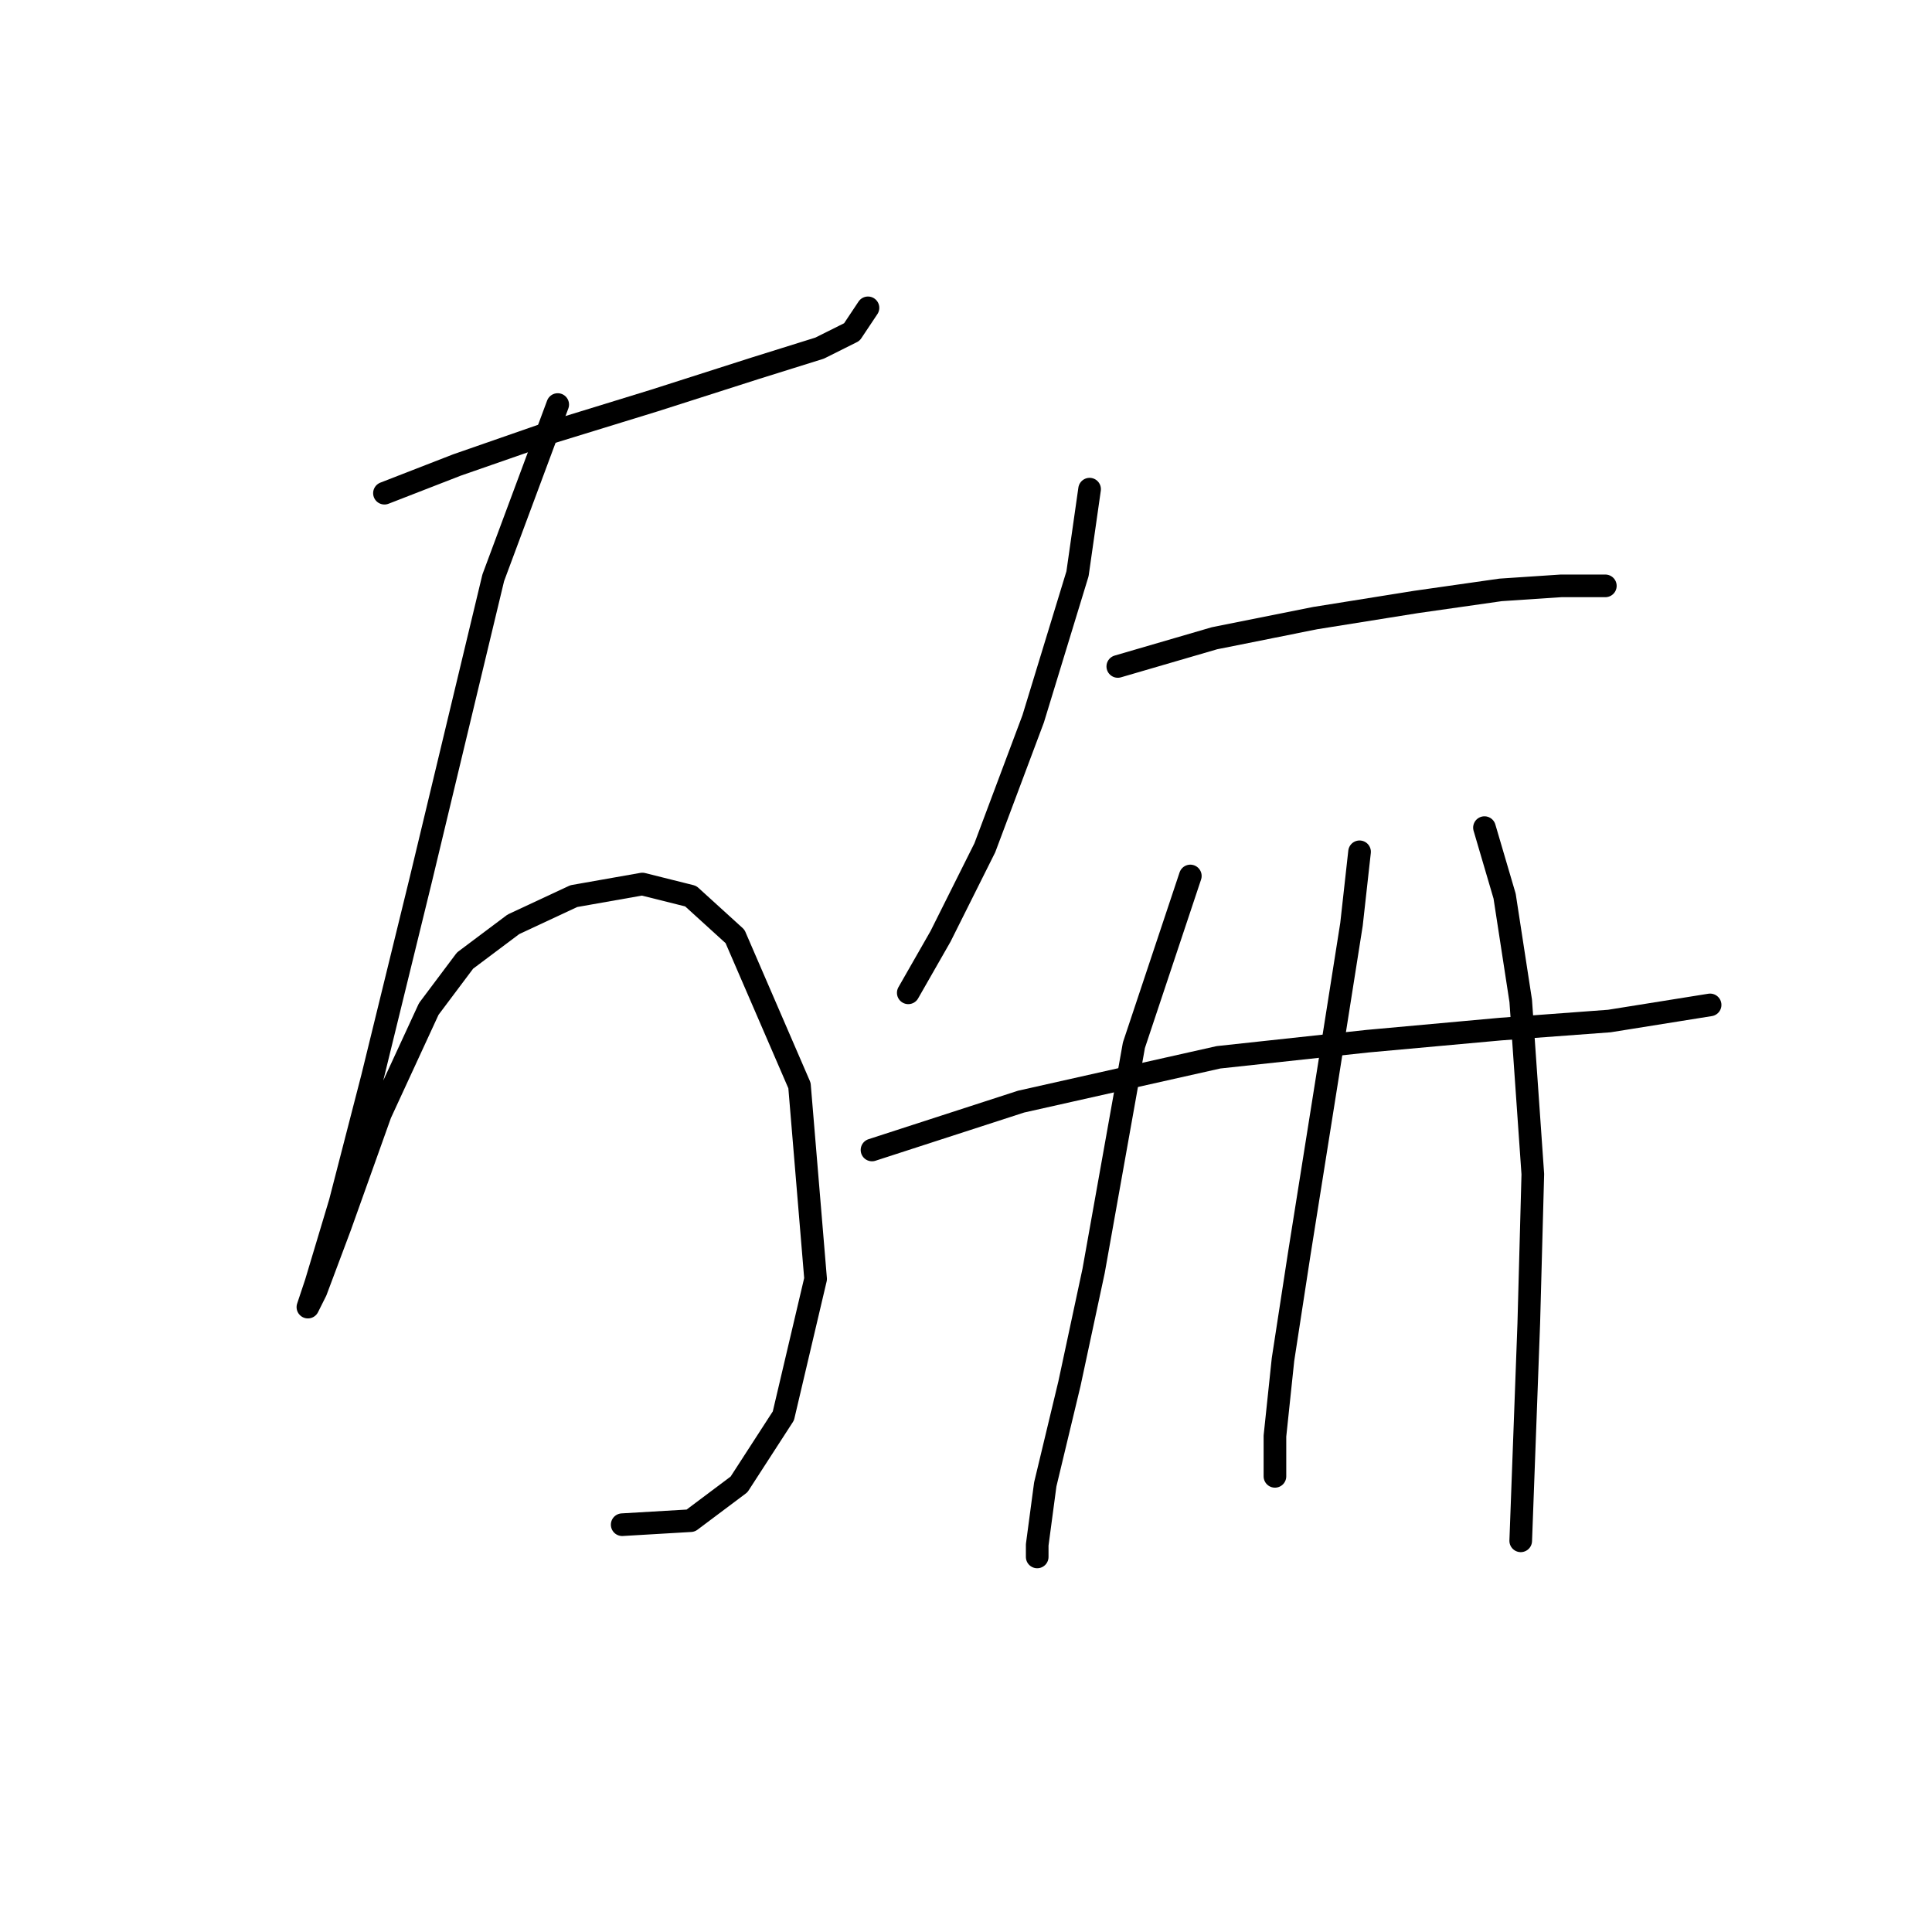 <?xml version="1.0" standalone="no"?>
    <svg width="256" height="256" xmlns="http://www.w3.org/2000/svg" version="1.1">
    <polyline stroke="black" stroke-width="3" stroke-linecap="round" fill="transparent" stroke-linejoin="round" points="50.942 65.35 60.553 61.613 72.833 57.341 86.714 53.07 100.062 48.799 108.604 46.129 112.876 43.994 115.011 40.79 115.011 40.79 " />
        <polyline stroke="black" stroke-width="3" stroke-linecap="round" fill="transparent" stroke-linejoin="round" points="73.9 53.604 65.358 76.562 55.748 116.605 49.341 142.766 45.069 159.318 41.866 169.996 40.798 173.199 41.866 171.064 45.069 162.521 50.409 147.572 56.815 133.69 61.621 127.283 68.027 122.478 76.036 118.741 85.112 117.139 91.519 118.741 97.392 124.08 105.935 143.834 108.071 169.462 103.799 187.615 97.926 196.691 91.519 201.496 82.443 202.03 82.443 202.03 " />
        <polyline stroke="black" stroke-width="3" stroke-linecap="round" fill="transparent" stroke-linejoin="round" points="144.376 64.816 142.775 76.028 136.902 95.249 130.495 112.334 124.622 124.08 120.35 131.554 120.35 131.554 " />
        <polyline stroke="black" stroke-width="3" stroke-linecap="round" fill="transparent" stroke-linejoin="round" points="148.114 88.308 160.927 84.571 174.275 81.901 187.623 79.765 198.835 78.164 206.843 77.63 212.716 77.63 212.716 77.63 " />
        <polyline stroke="black" stroke-width="3" stroke-linecap="round" fill="transparent" stroke-linejoin="round" points="115.545 152.377 135.3 145.97 161.461 140.097 181.216 137.961 198.835 136.36 213.25 135.292 226.598 133.156 226.598 133.156 " />
        <polyline stroke="black" stroke-width="3" stroke-linecap="round" fill="transparent" stroke-linejoin="round" points="157.724 116.071 150.249 138.495 144.91 168.394 141.707 183.343 138.503 196.691 137.435 204.7 137.435 206.301 137.435 206.301 " />
        <polyline stroke="black" stroke-width="3" stroke-linecap="round" fill="transparent" stroke-linejoin="round" points="180.148 112.868 179.08 122.478 175.877 142.766 172.139 166.258 170.004 180.14 168.936 190.284 168.936 195.623 168.936 195.623 " />
        <polyline stroke="black" stroke-width="3" stroke-linecap="round" fill="transparent" stroke-linejoin="round" points="196.699 109.664 199.369 118.741 201.504 132.622 203.106 155.58 202.572 175.335 201.504 204.166 201.504 204.166 " />
        </svg>